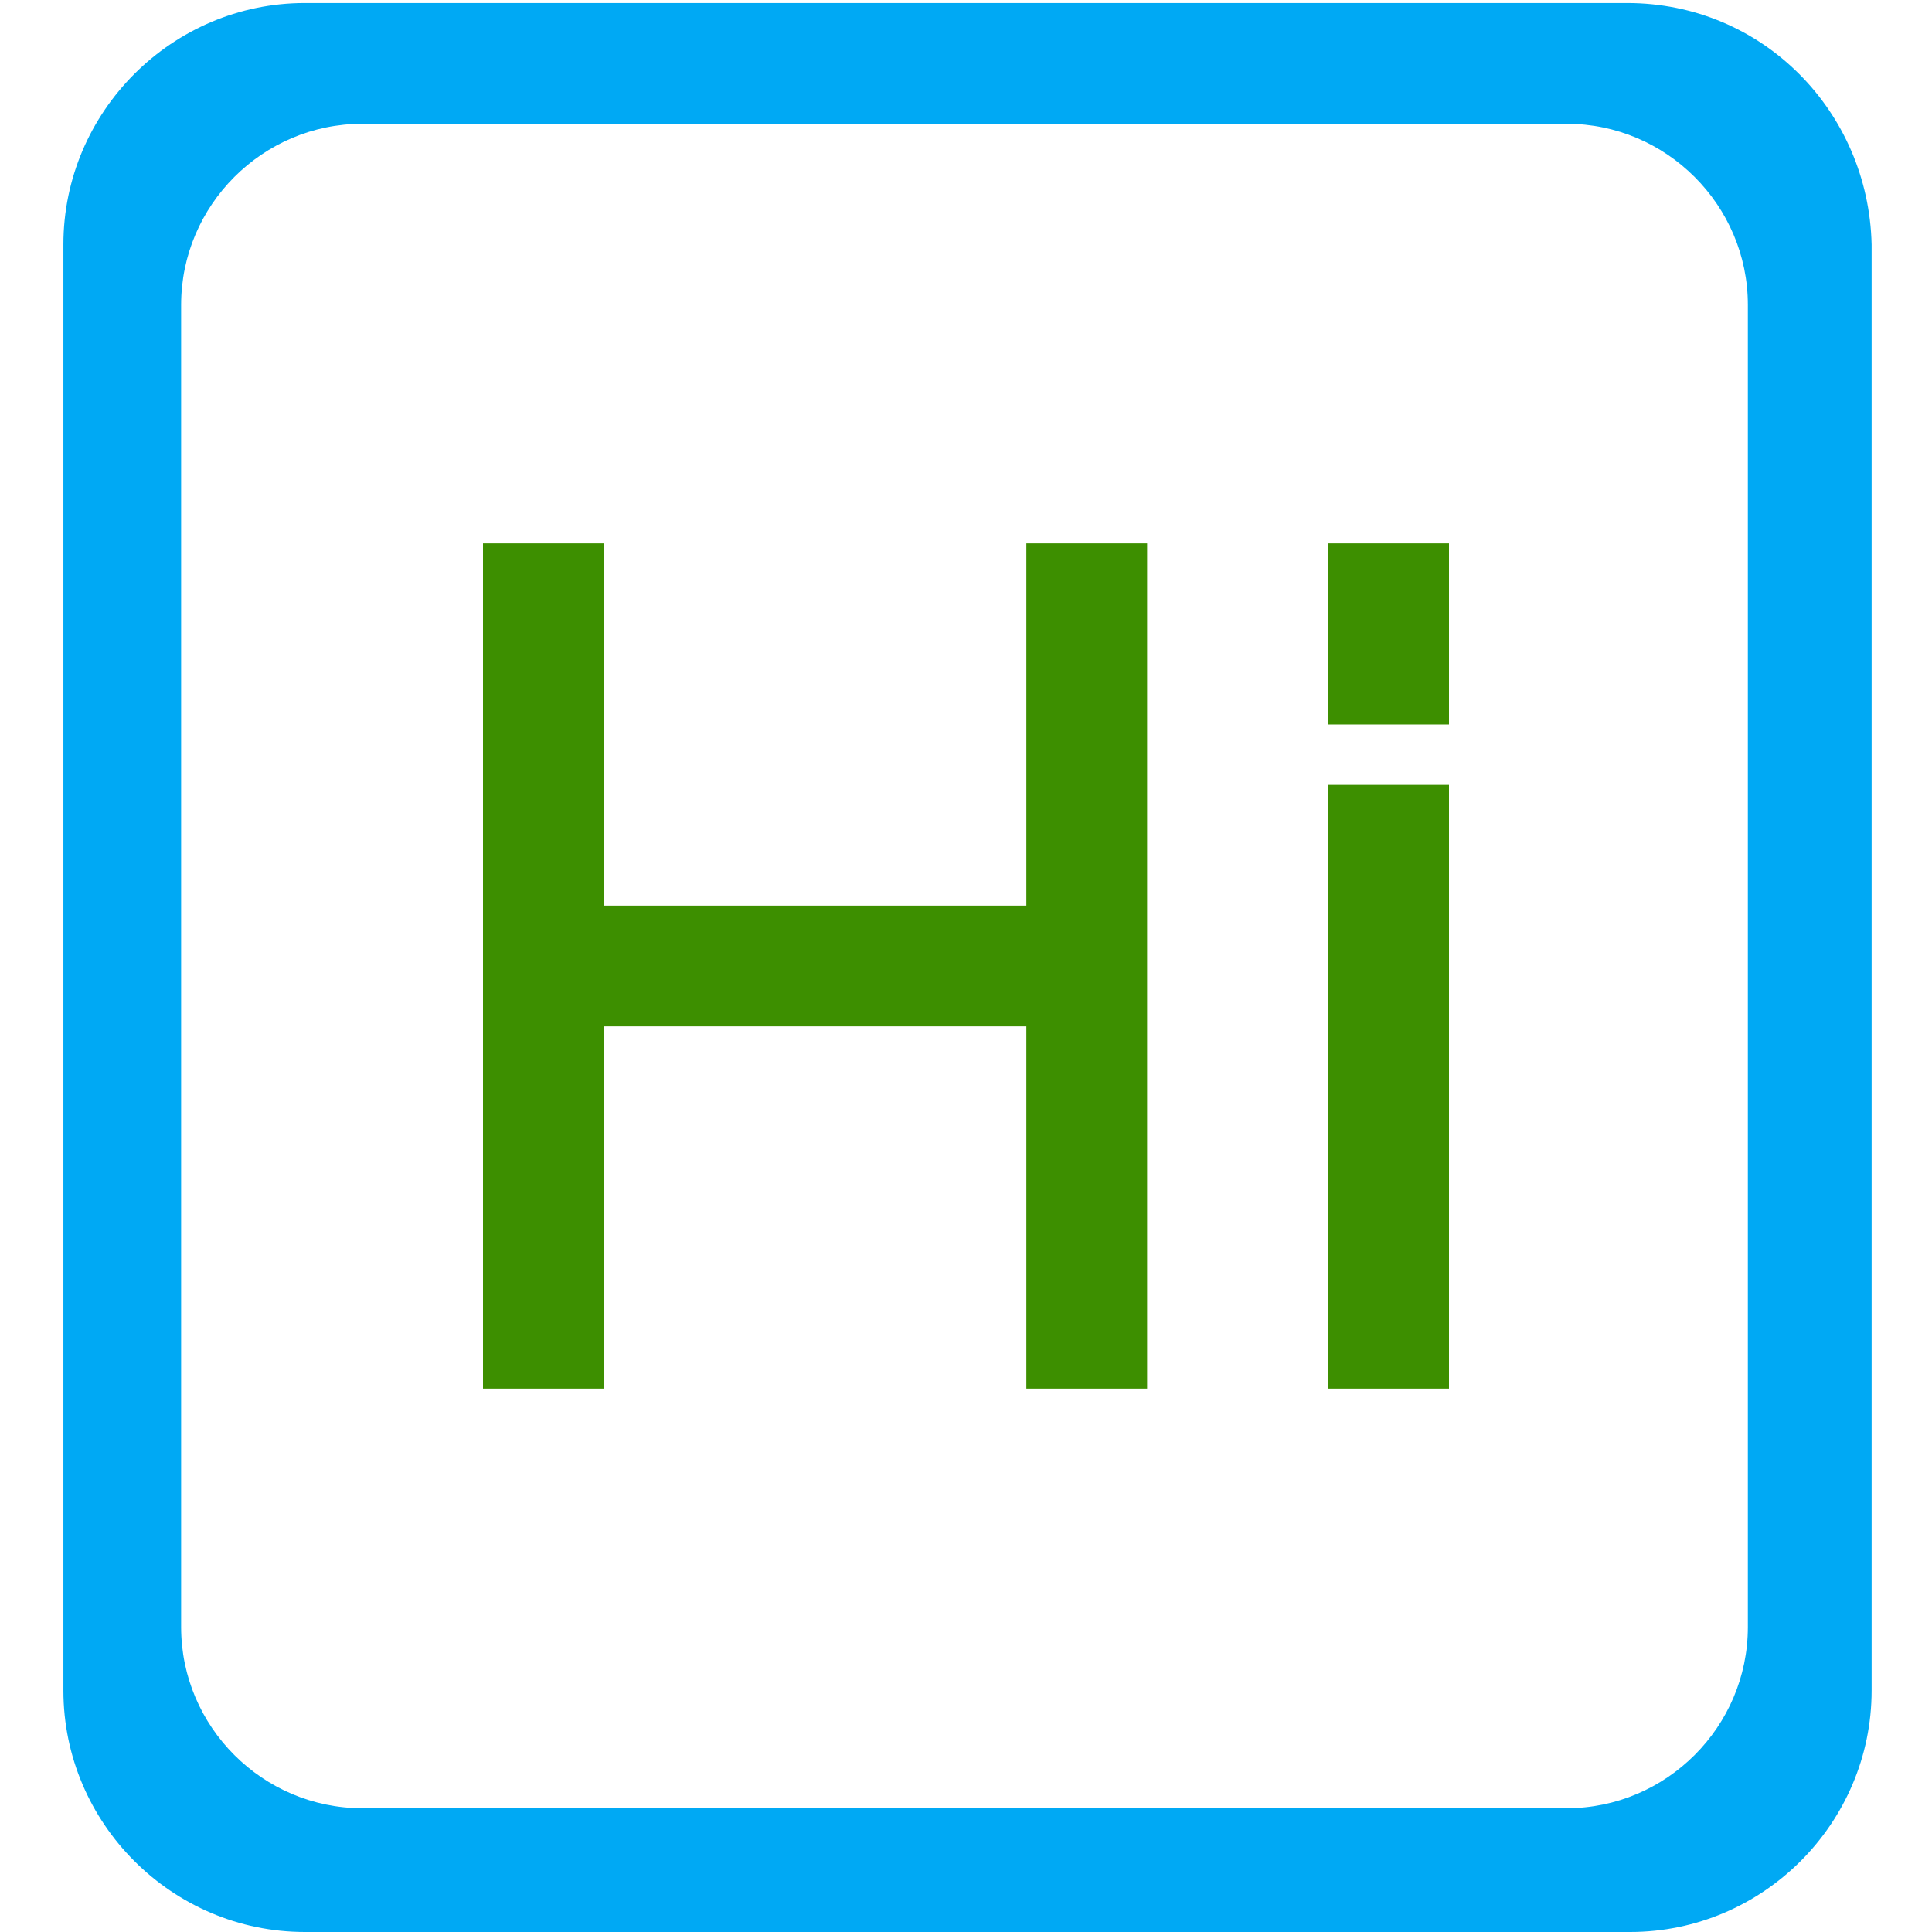 <svg t="1596166071841" class="icon" width="32px" height="32.00px" viewBox="0 0 1024 1024" version="1.1" xmlns="http://www.w3.org/2000/svg" p-id="1987"><path d="M862.4 1.6H161.6c-70.4 0-128 57.6-128 128V896c0 70.4 57.6 128 128 128H864c70.4 0 128-57.6 128-128V129.6c-1.6-70.4-57.6-128-129.6-128z m64 860.8c0 52.8-43.2 96-96 96H192c-52.8 0-96-43.2-96-96V161.6c0-52.8 43.2-96 96-96h638.4c52.8 0 96 43.2 96 96v700.8z" fill="#00A9F4" p-id="1988"></path><path d="M544 480H320V288h-64v448h64V544h224v192h64V288h-64v192zM704 416h64v320h-64V416zM704 288h64v96h-64v-96z" fill="#3d8f00" p-id="1989"></path></svg>